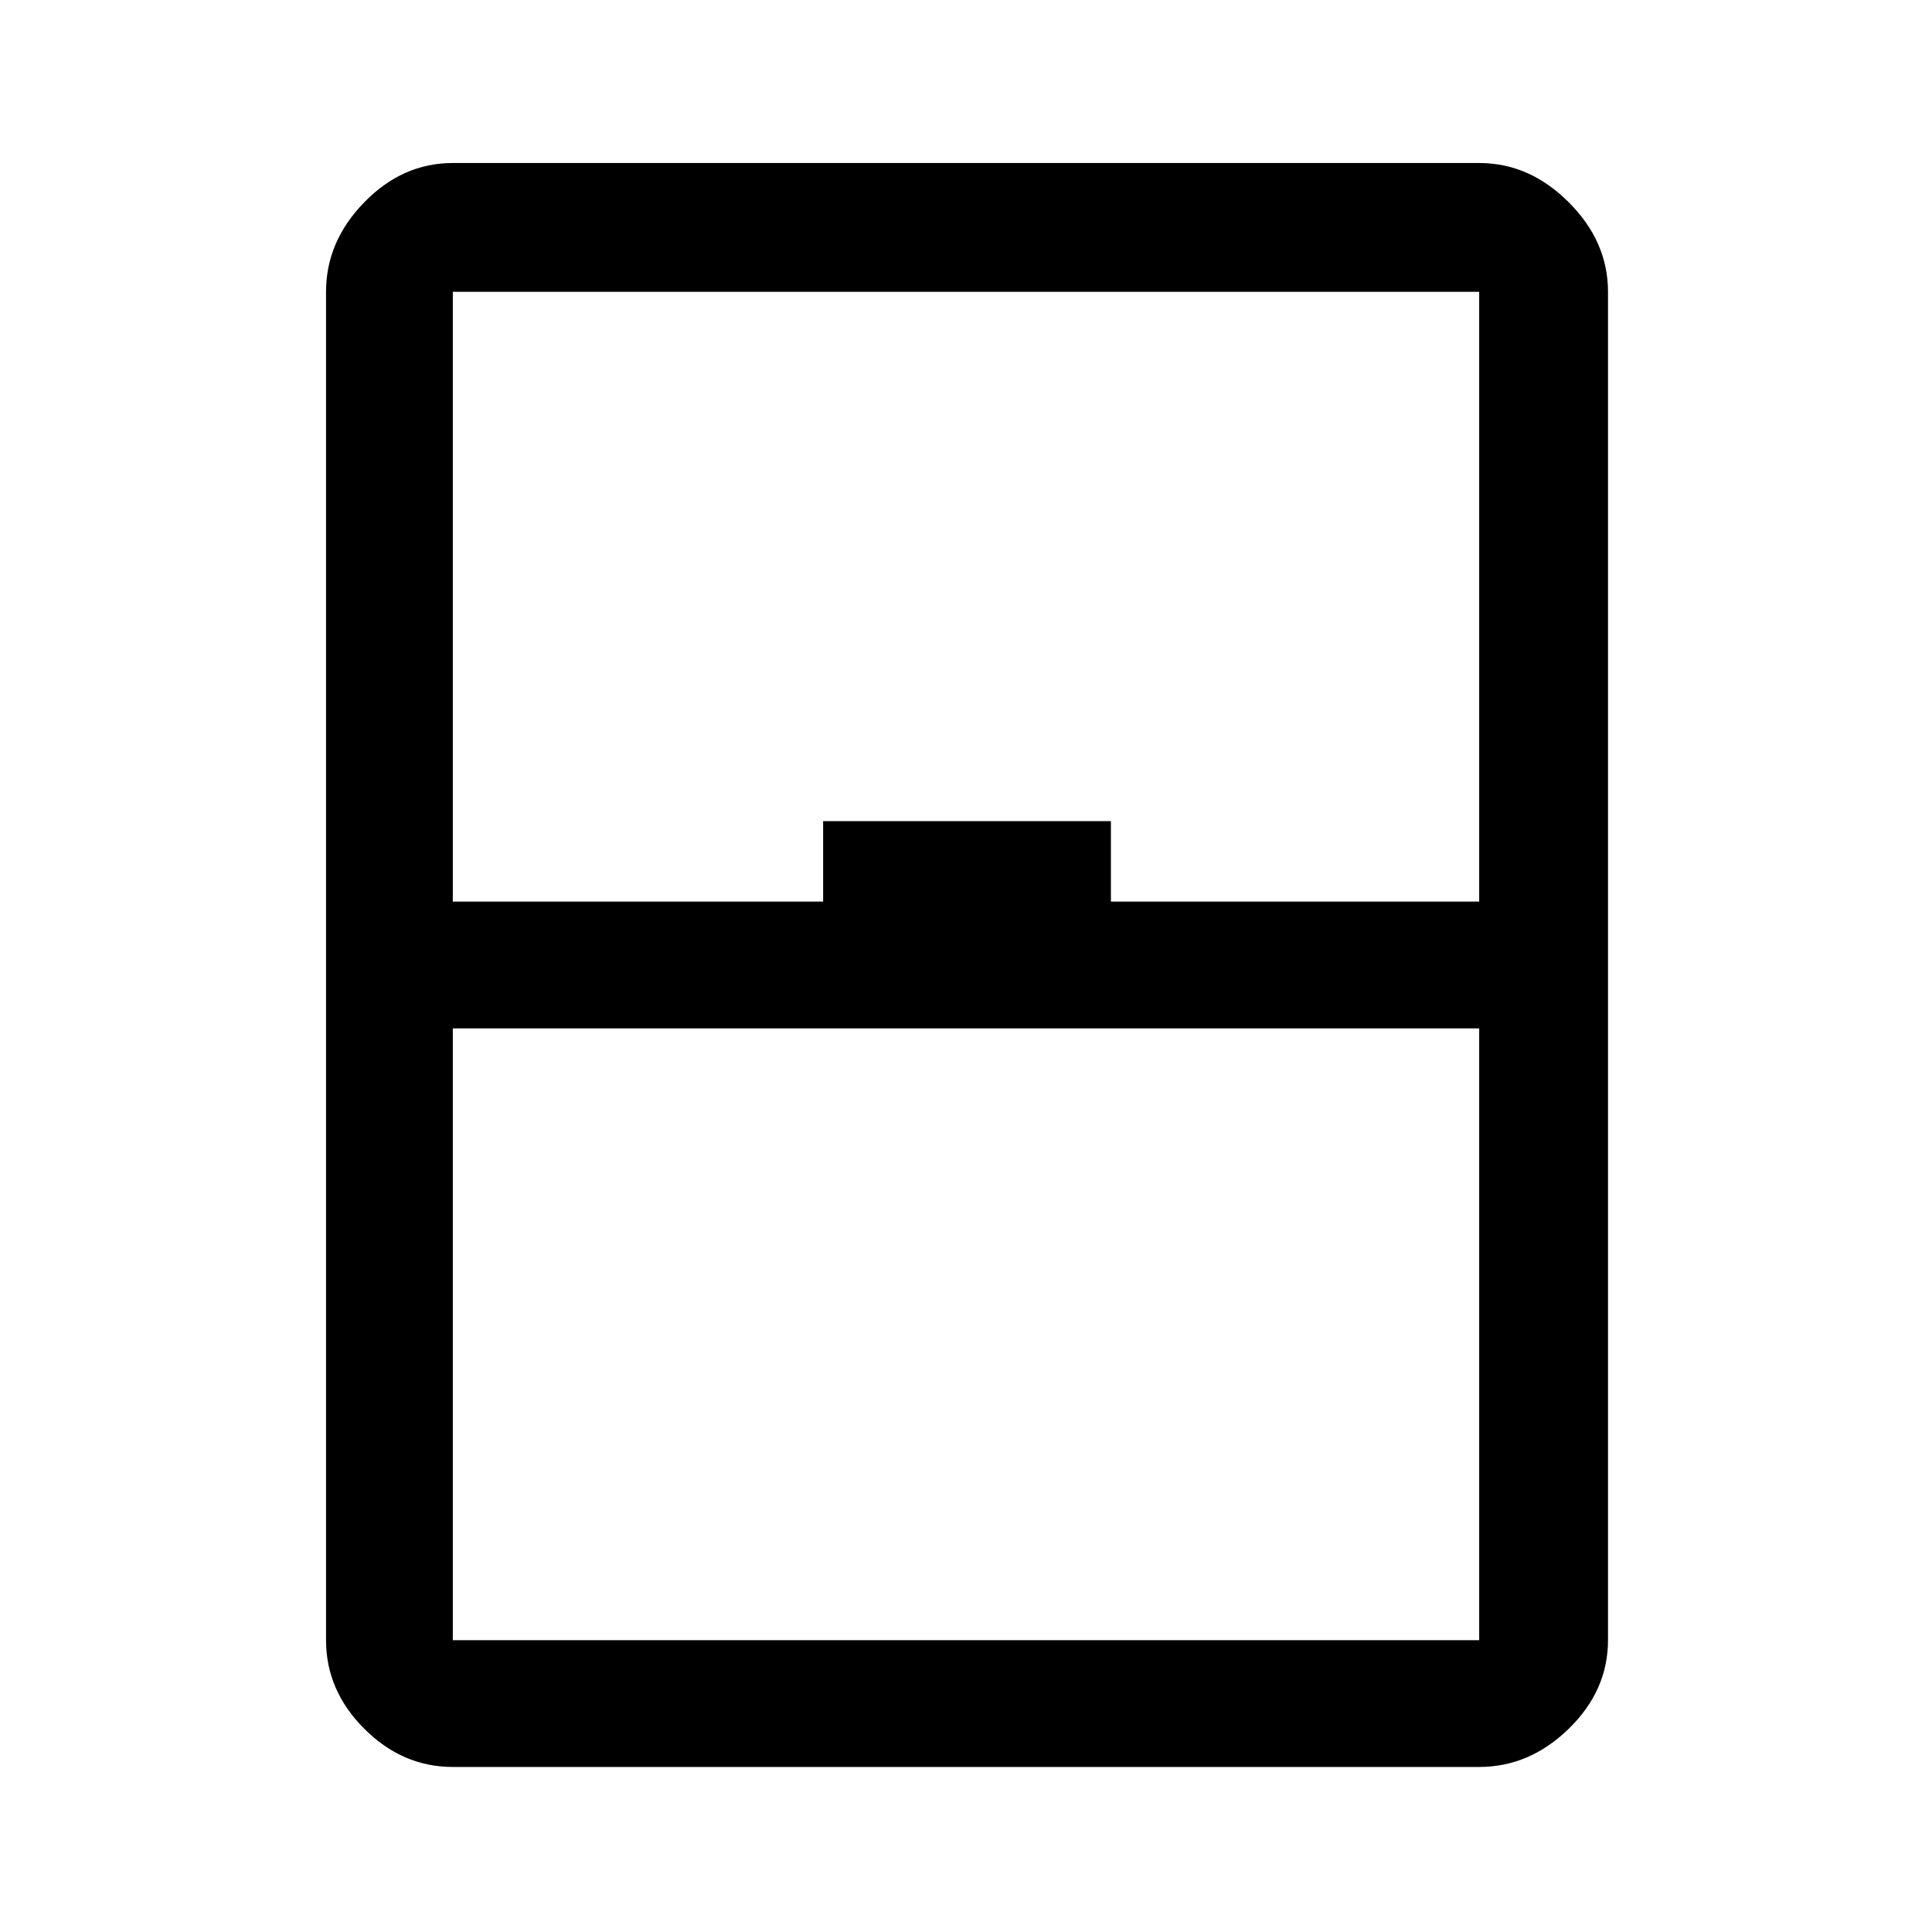 <svg xmlns="http://www.w3.org/2000/svg" height="40" width="40"><path d="M9.375 36.583q-1.042 0-1.833-.791Q6.75 35 6.75 33.958V6.042q0-1.042.792-1.854.791-.813 1.833-.813h21.25q1.042 0 1.854.813.813.812.813 1.854v27.916q0 1.042-.813 1.834-.812.791-1.854.791Zm0-17.916h7.667V17H23v1.667h7.625V6.042H9.375Zm0 2.625v12.666h21.25V21.292Zm0 12.666h21.25-21.25Z"/></svg>